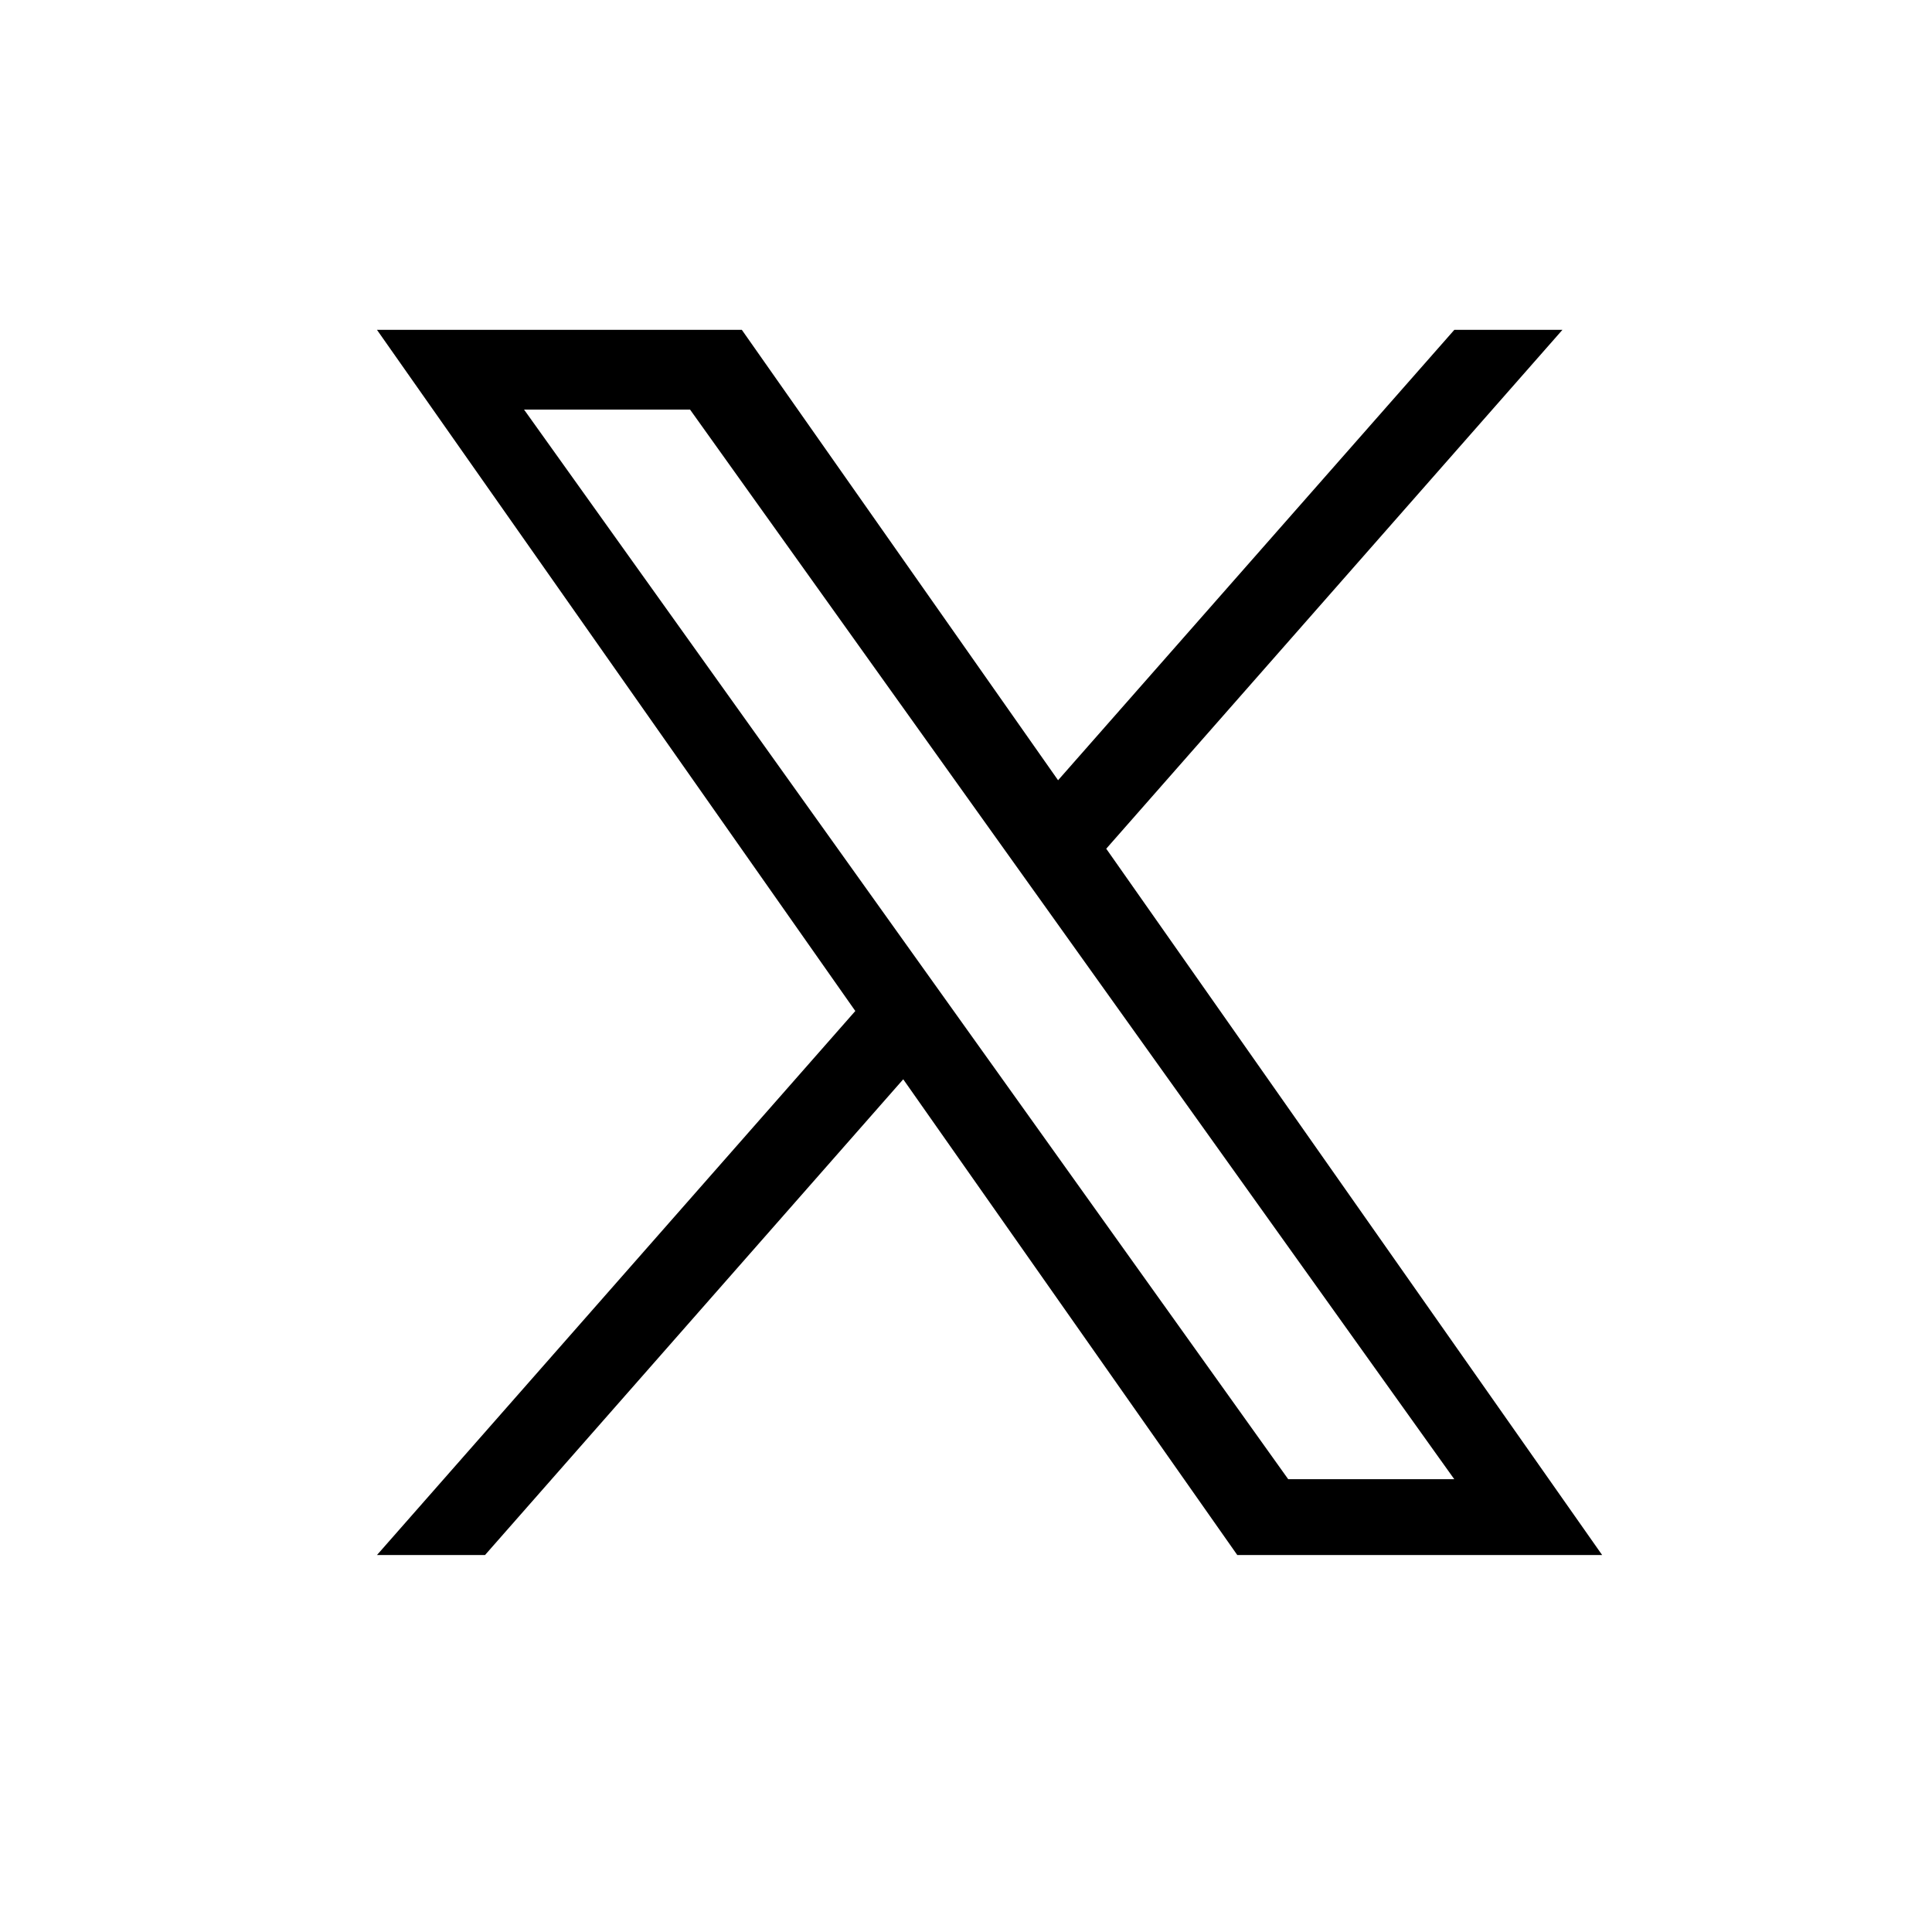 <svg xmlns="http://www.w3.org/2000/svg" width="100%" viewBox="0 0 41 41" fill="none" class="footer_social-svg">
  <g clip-path="url(#clip0_15030_6091)">
    <path d="M23.476 18.011L33.157 7H30.863L22.454 16.558L15.743 7H8L18.151 21.455L8 33H10.293L19.168 22.904L26.257 33H34M11.121 8.692H14.644L30.862 31.391H27.338" fill="currentColor"></path>
  </g>
  <defs>
    <clipPath id="clip0_15030_6091">
      <rect width="26" height="26" fill="currentColor" transform="translate(8 7)"></rect>
    </clipPath>
  </defs>
</svg>